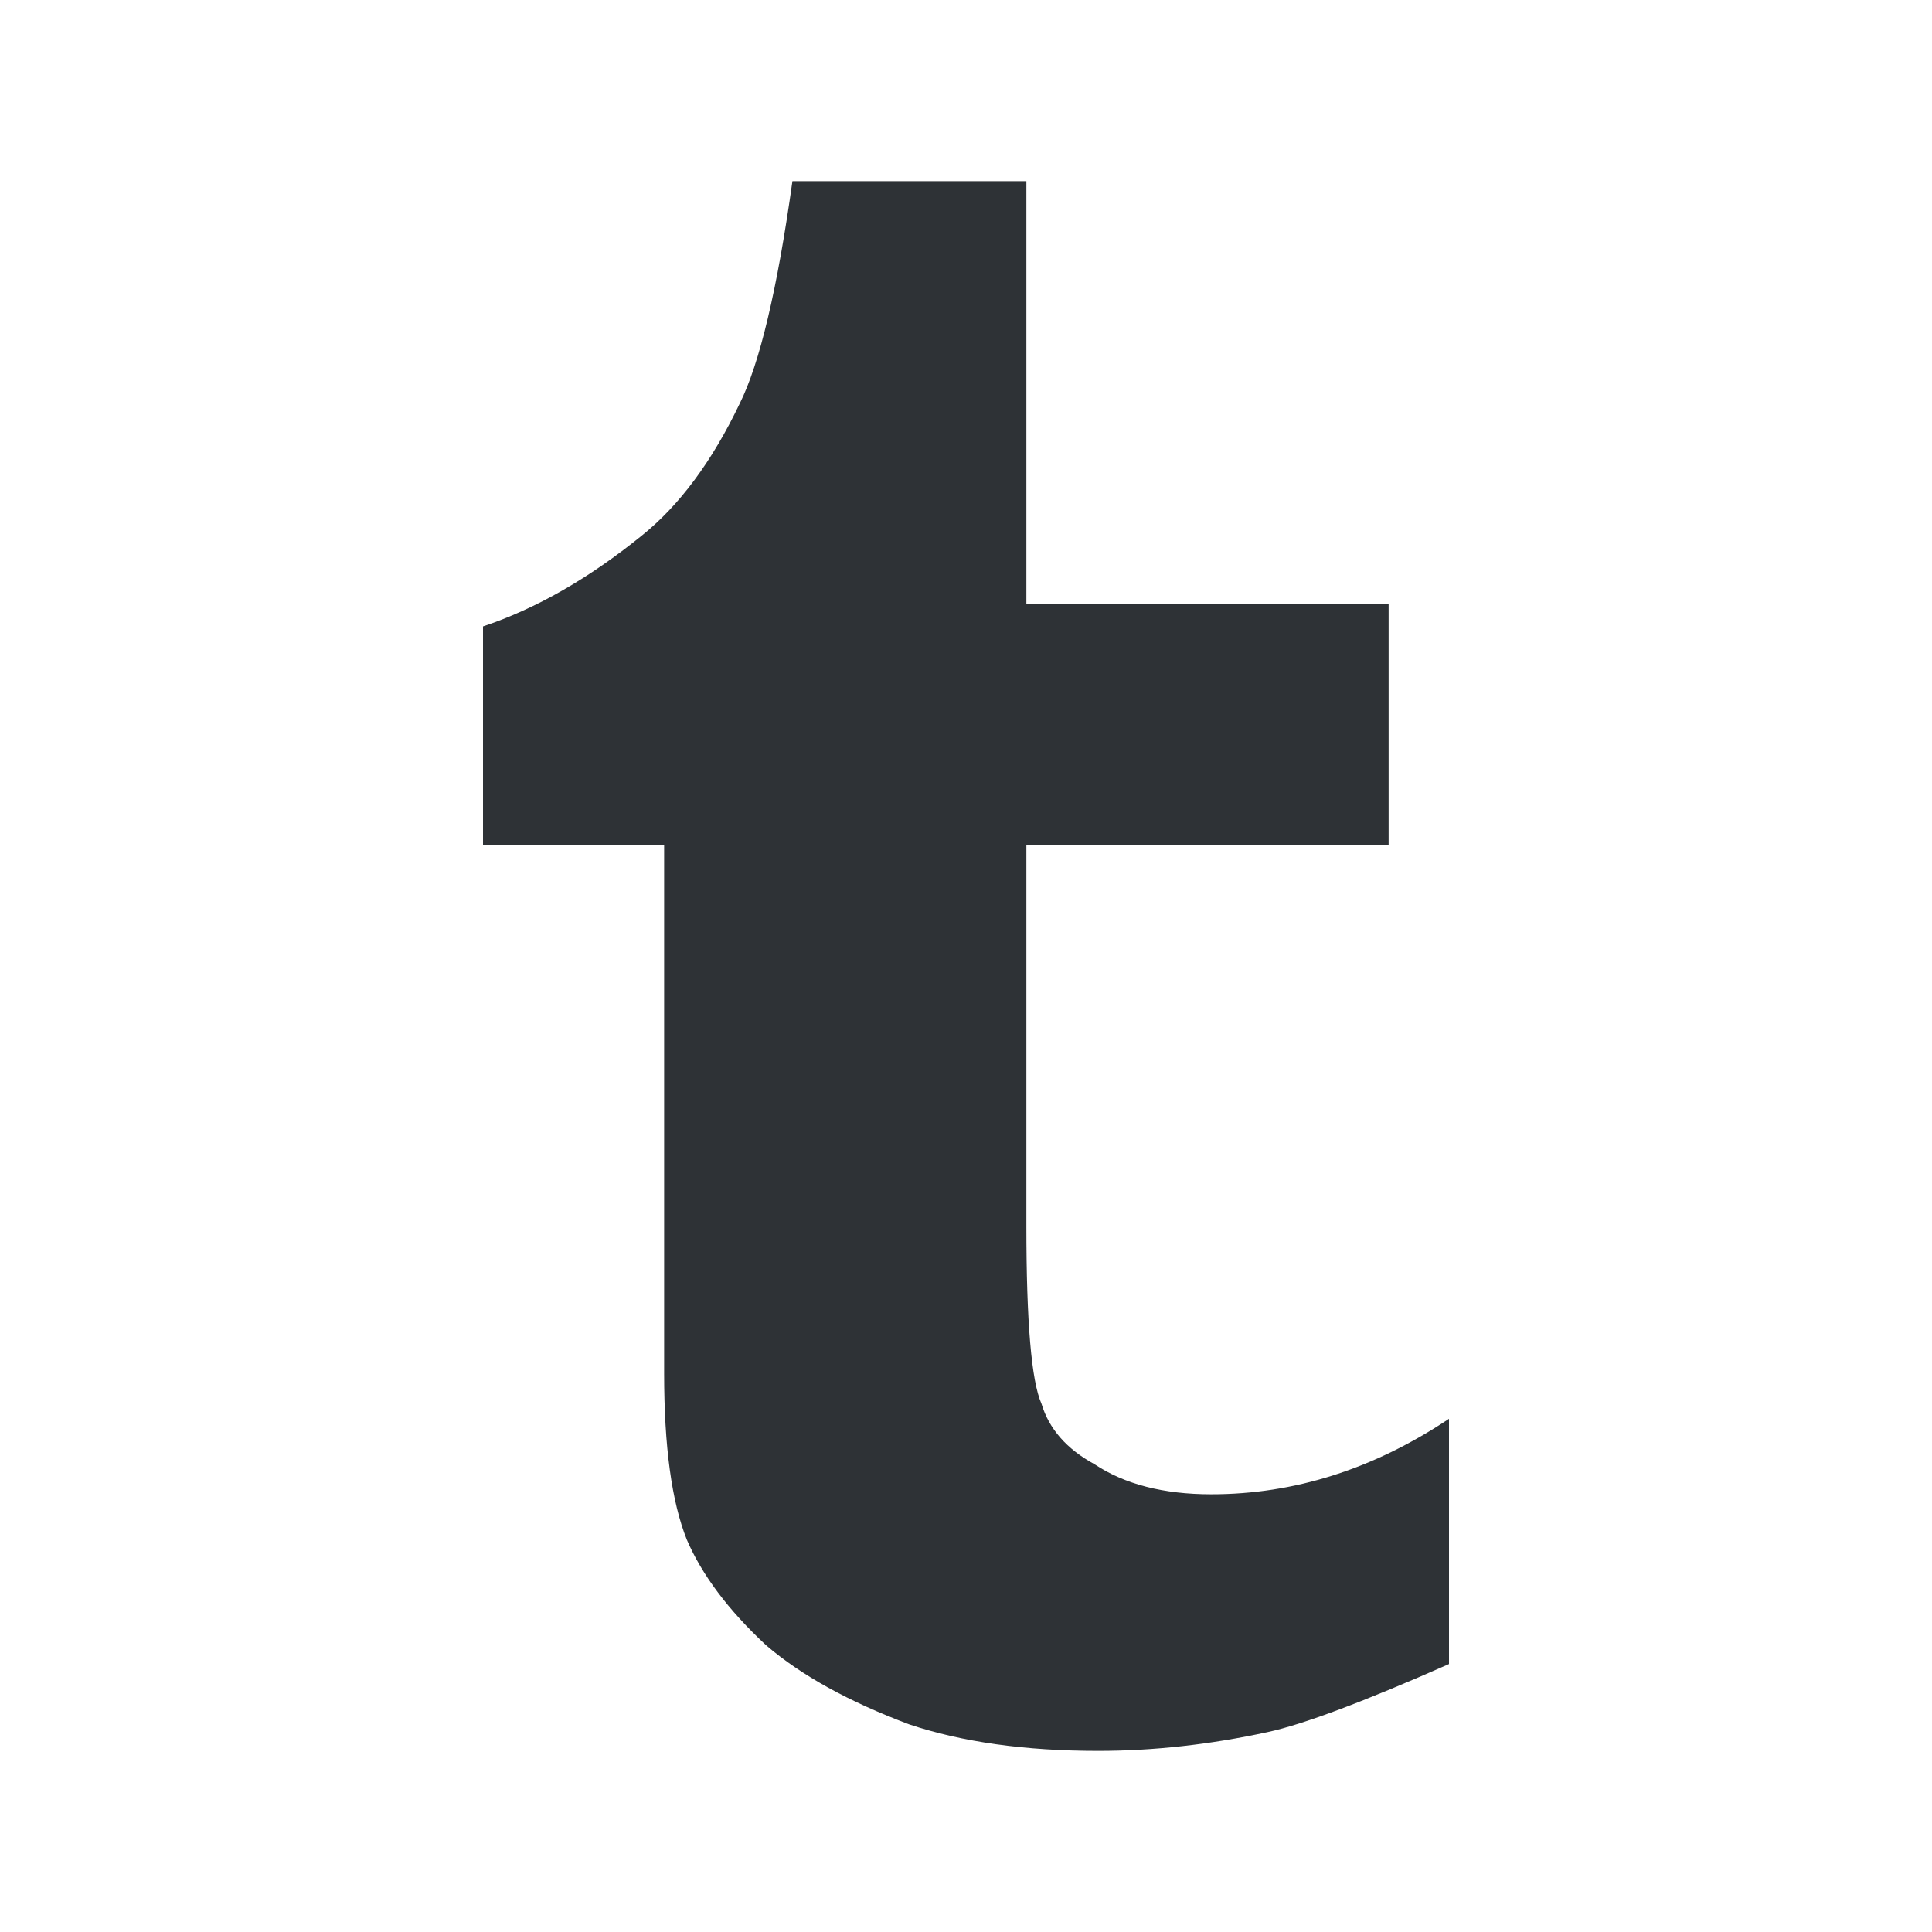 <?xml version="1.0" encoding="UTF-8"?>
<svg width="32px" height="32px" viewBox="0 0 32 32" version="1.1" xmlns="http://www.w3.org/2000/svg" xmlns:xlink="http://www.w3.org/1999/xlink">
    <!-- Generator: Sketch 63.1 (92452) - https://sketch.com -->
    <title>Icons/ion-logo-tumblr</title>
    <desc>Created with Sketch.</desc>
    <g id="Icons/ion-logo-tumblr" stroke="none" stroke-width="1" fill="none" fill-rule="evenodd" fill-opacity="0.9">
        <path d="M20.062,24.75 C21.438,24.75 22.75,24.333 24,23.5 L24,27.562 C22.583,28.188 21.583,28.562 21,28.688 C20.042,28.896 19.104,29 18.188,29 C16.979,29 15.938,28.854 15.062,28.562 C14.062,28.187 13.271,27.75 12.688,27.25 C12.062,26.667 11.625,26.083 11.375,25.5 C11.125,24.875 11,23.958 11,22.75 L11,14 L8,14 L8,10.375 C8.875,10.083 9.75,9.583 10.625,8.875 C11.25,8.375 11.792,7.646 12.25,6.688 C12.583,6.021 12.875,4.792 13.125,3 L17,3 L17,10 L23,10 L23,14 L17,14 L17,20.312 C17,21.896 17.083,22.875 17.25,23.25 C17.375,23.667 17.667,24 18.125,24.25 C18.625,24.583 19.271,24.75 20.062,24.75 Z" id="↳-🎨-Fill" fill="#181C21"></path>
    </g>
</svg>